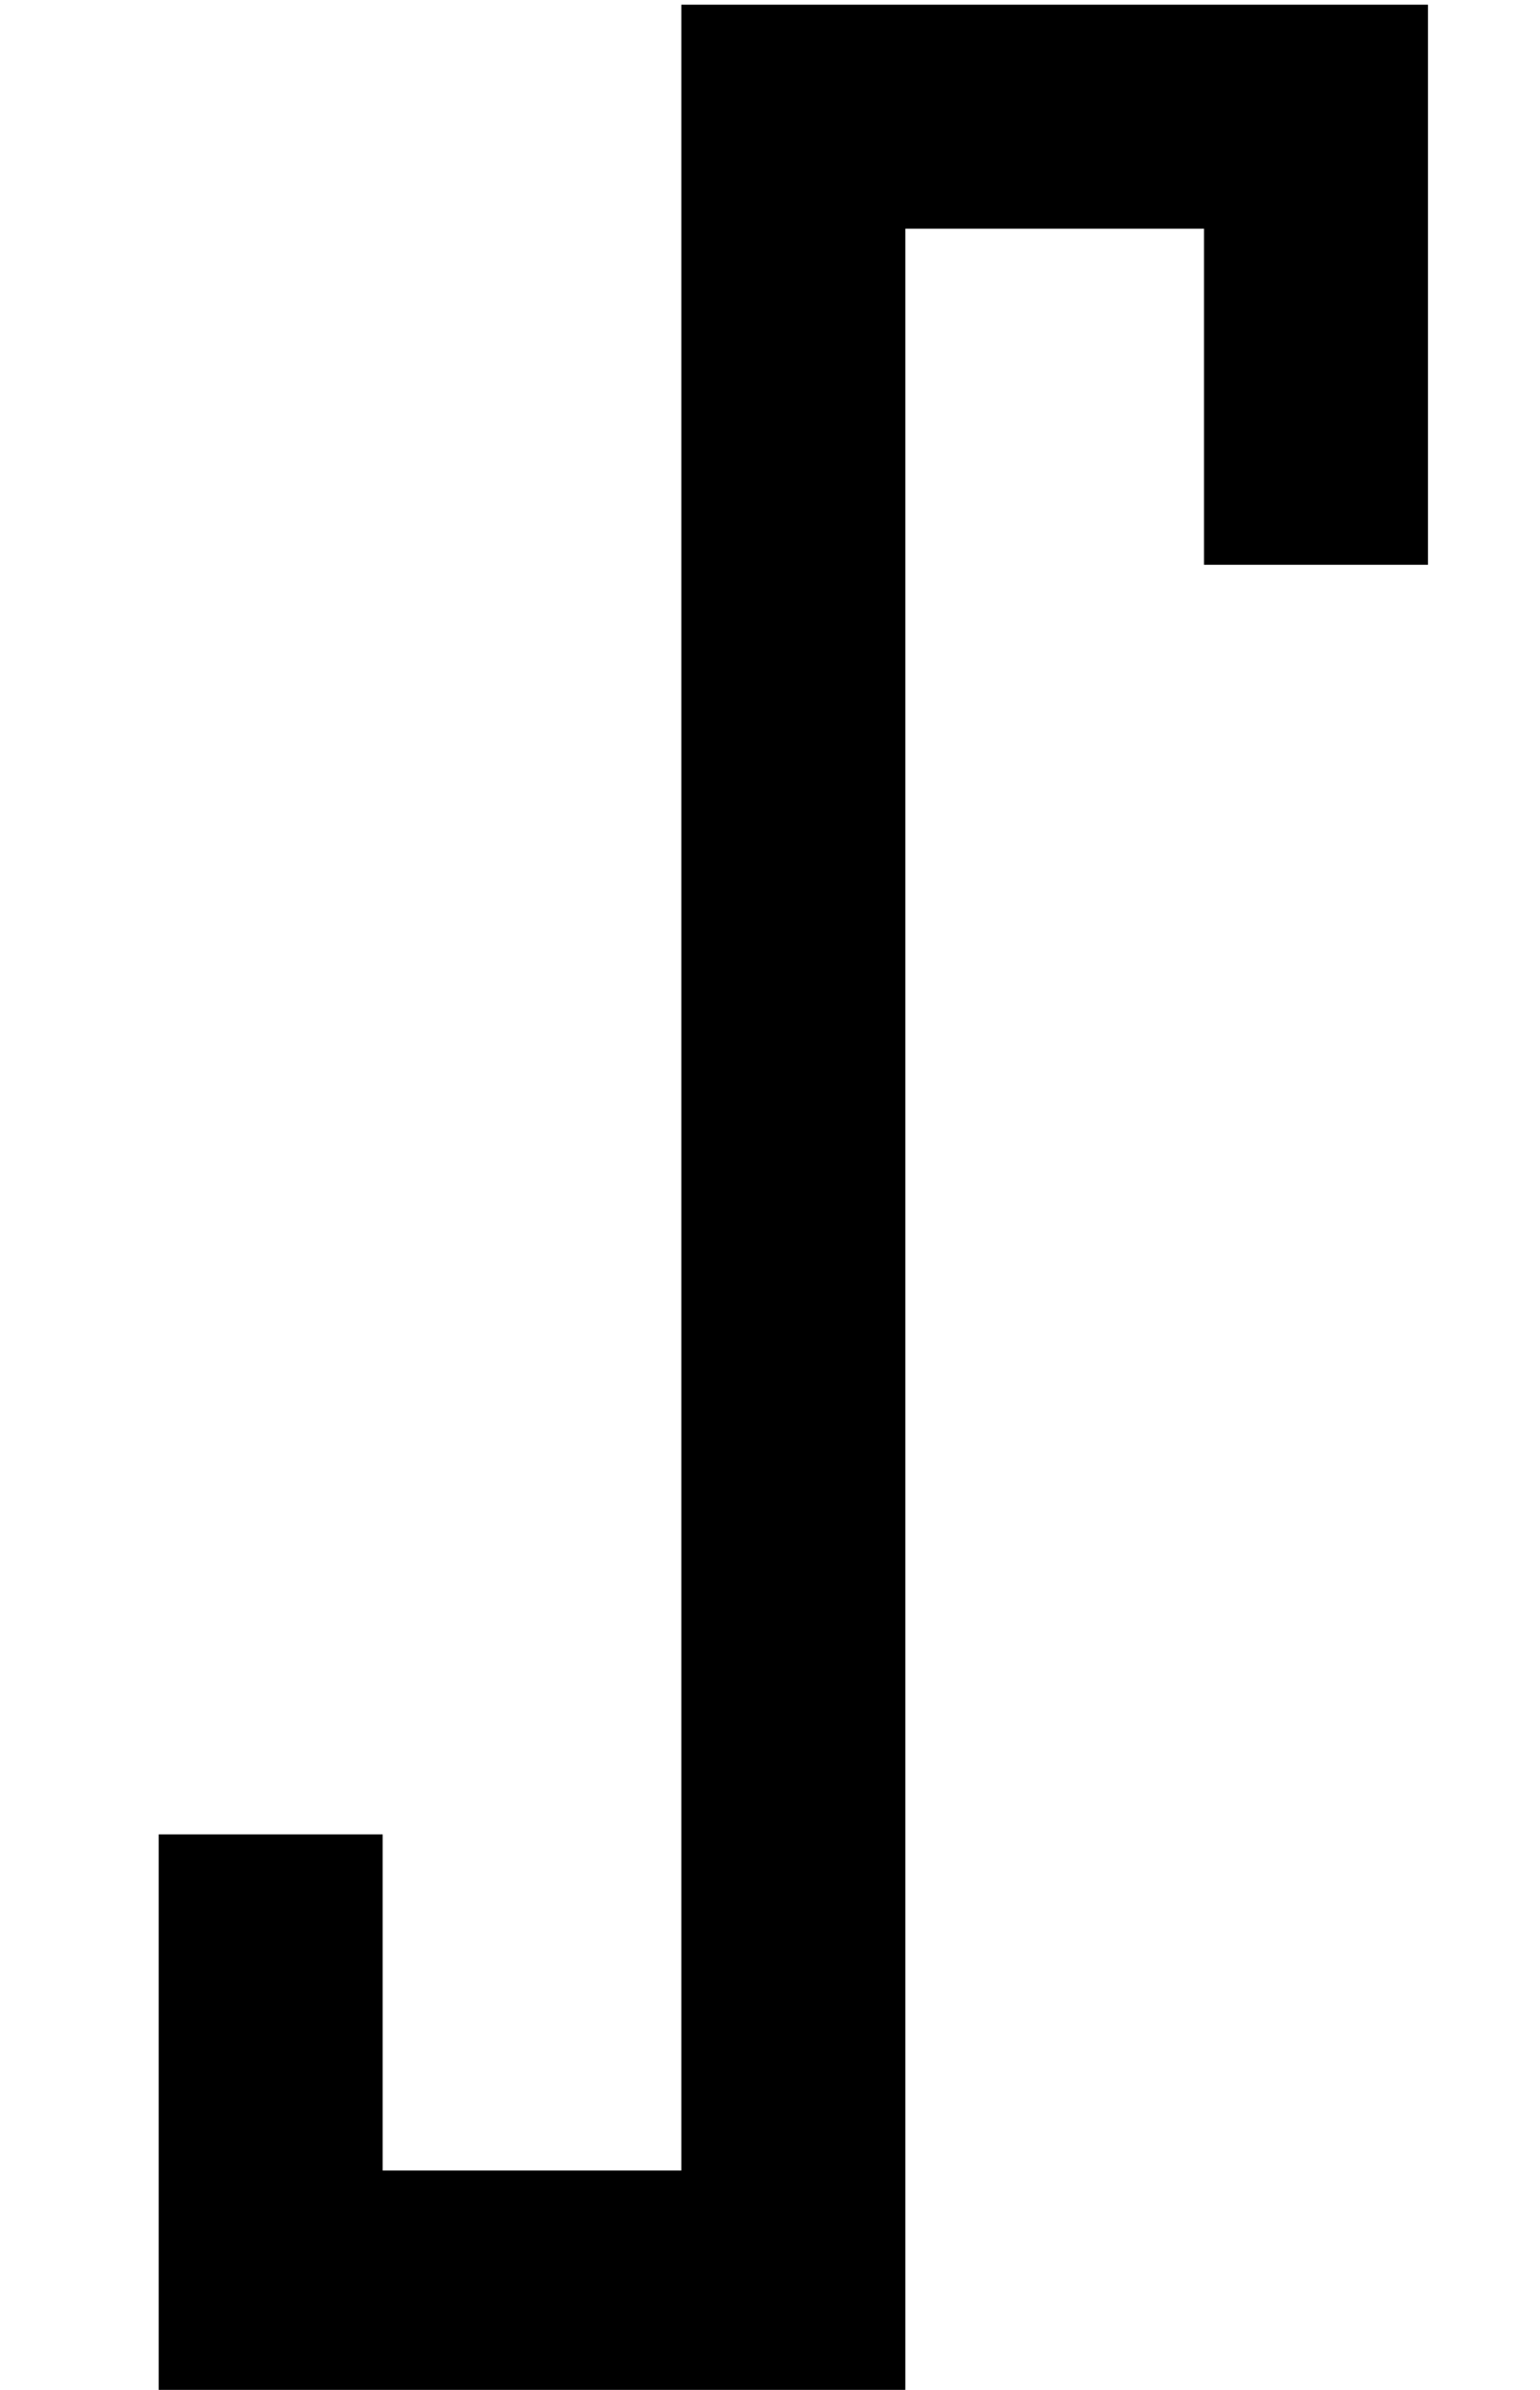 <?xml version="1.0" standalone="no"?>
<!DOCTYPE svg PUBLIC "-//W3C//DTD SVG 1.1//EN" "http://www.w3.org/Graphics/SVG/1.1/DTD/svg11.dtd" >
<svg xmlns="http://www.w3.org/2000/svg" xmlns:xlink="http://www.w3.org/1999/xlink" version="1.1" viewBox="-10 -40 330 512">
   <path fill="currentColor"
d="M136 -39h24h-24h160v24v0v72v0v24v0h-48v0v-24v0v-48v0h-64v0v440v0v24v0h-24h-136v-24v0v-72v0v-24v0h48v0v24v0v48v0h64v0v-440v0v-24v0z" />
</svg>

